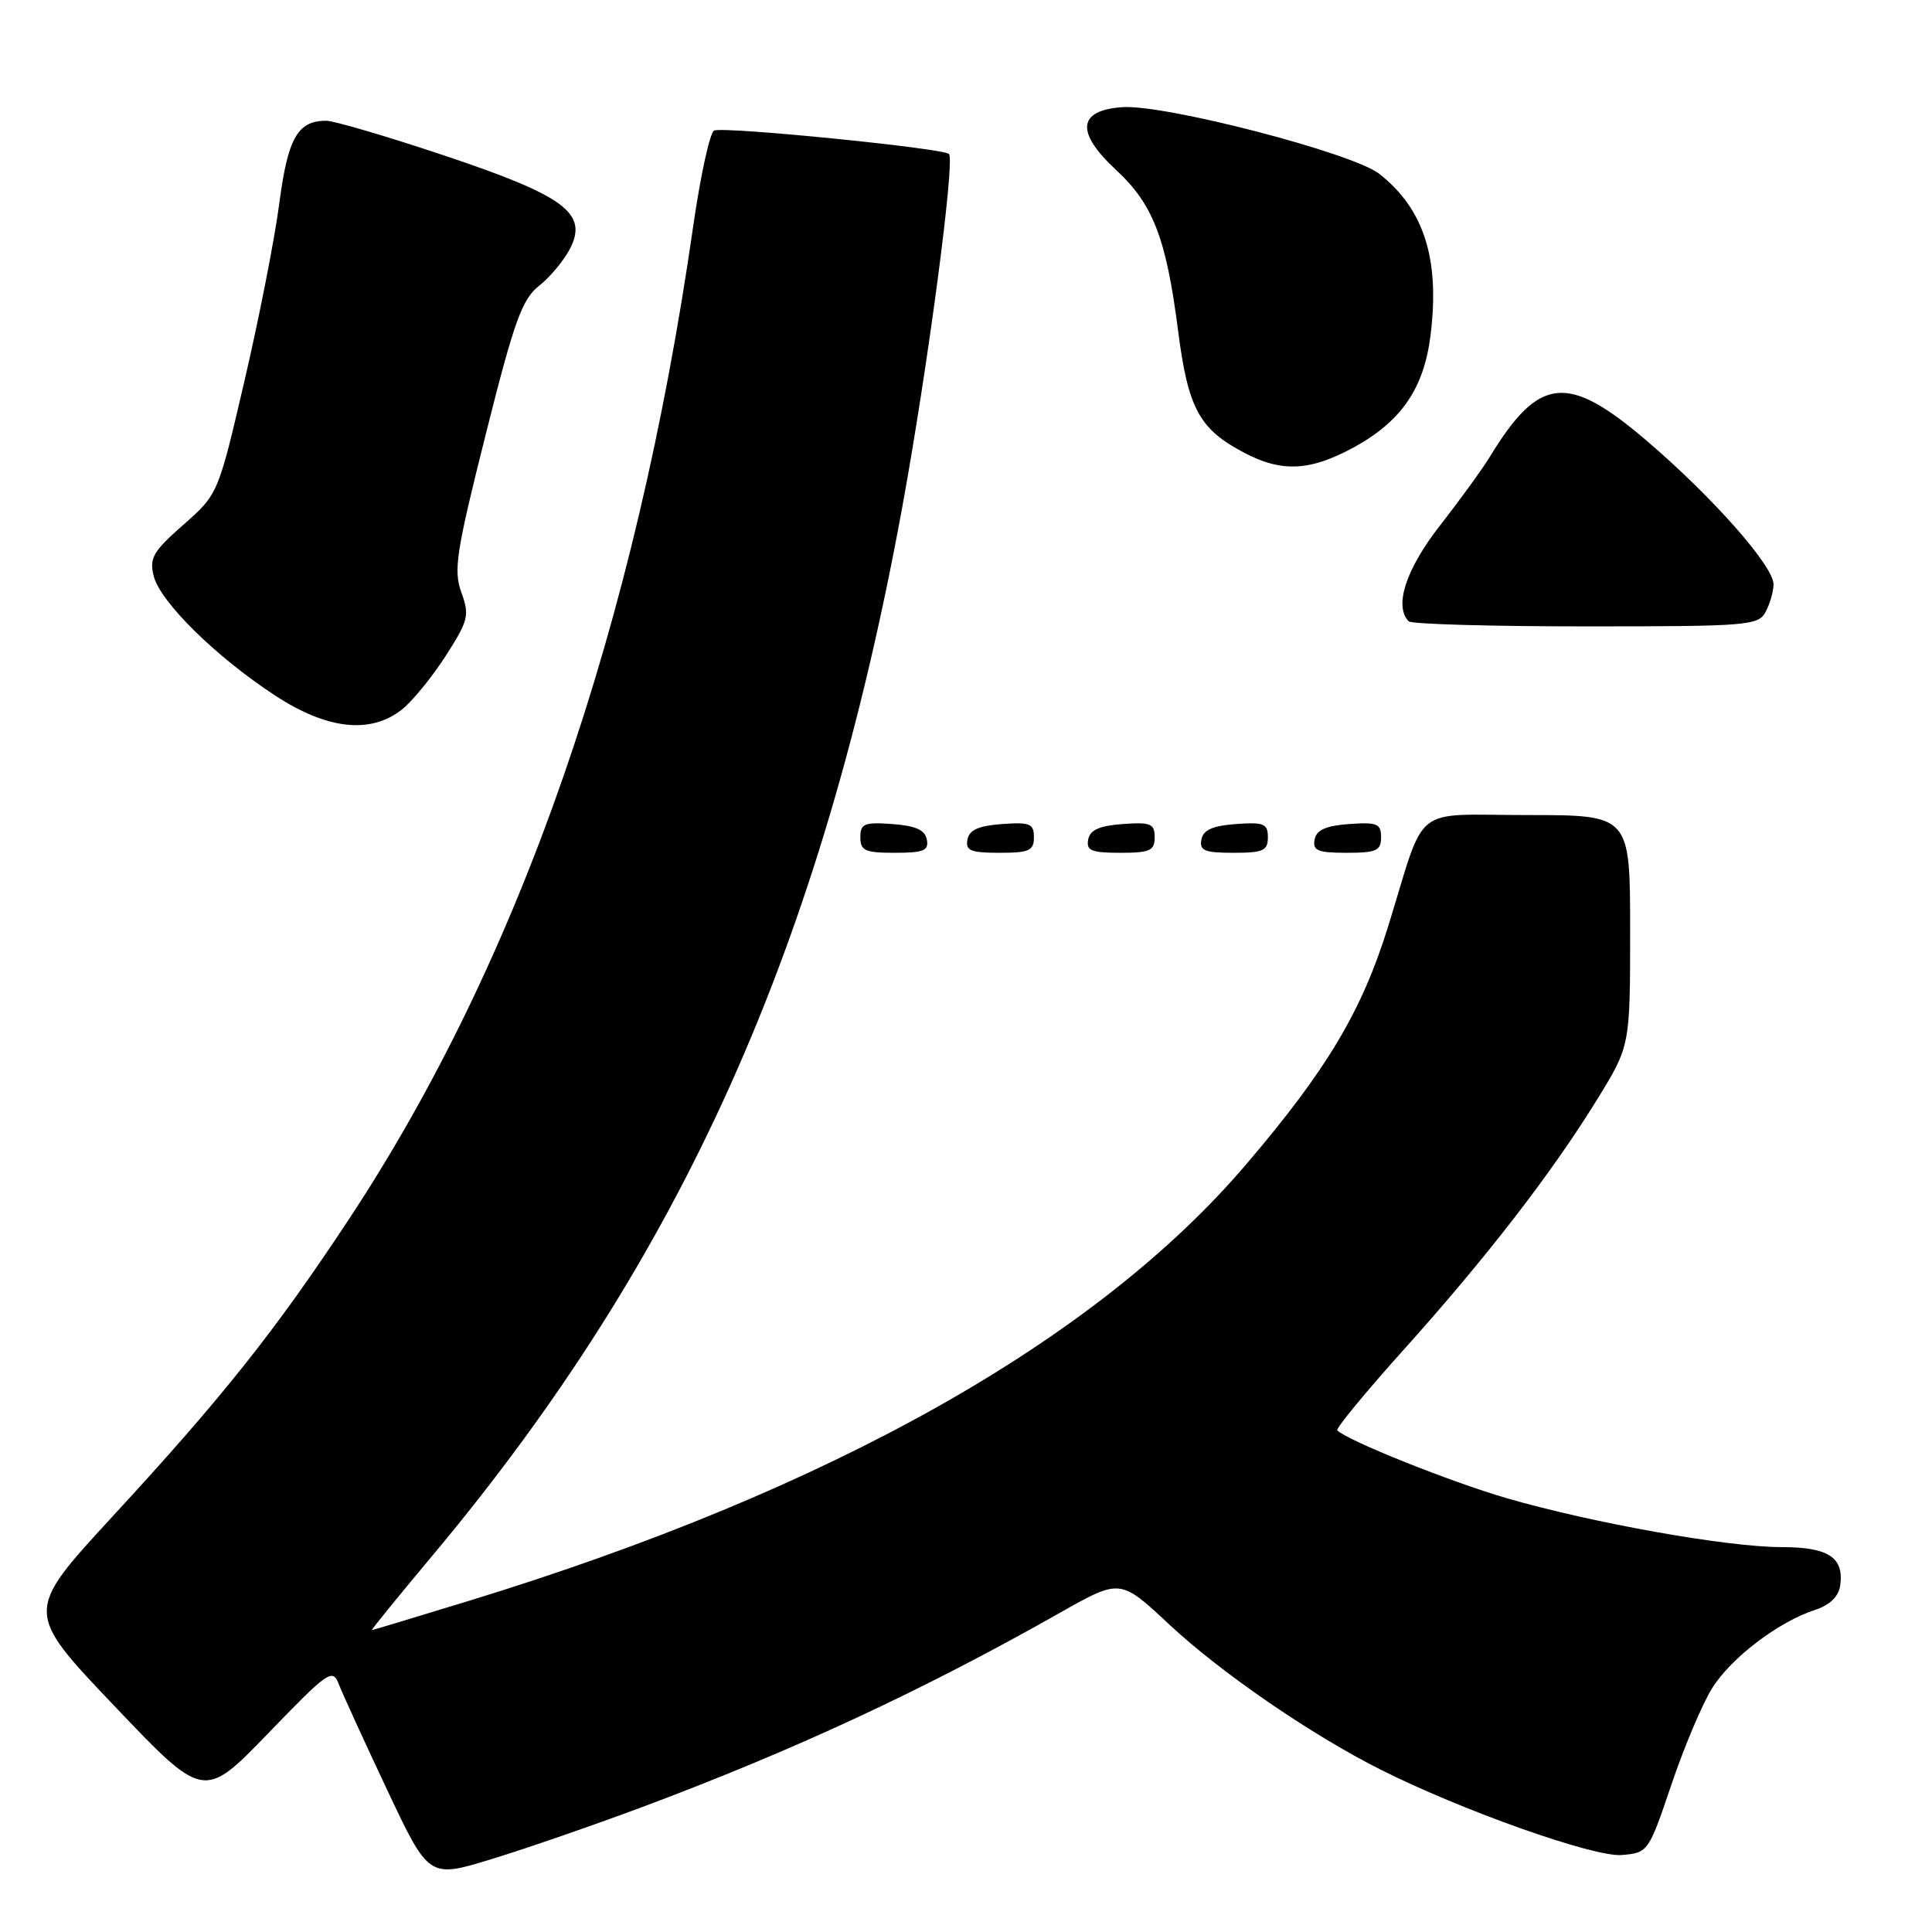 <?xml version="1.0" encoding="UTF-8" standalone="no"?>
<!DOCTYPE svg PUBLIC "-//W3C//DTD SVG 1.1//EN" "http://www.w3.org/Graphics/SVG/1.1/DTD/svg11.dtd" >
<svg xmlns="http://www.w3.org/2000/svg" xmlns:xlink="http://www.w3.org/1999/xlink" version="1.1" viewBox="0 0 256 256">
 <g >
 <path fill="currentColor"
d=" M 85.00 239.48 C 105.25 231.91 122.24 224.01 140.47 213.69 C 148.44 209.18 148.44 209.18 154.92 215.24 C 161.72 221.60 173.75 229.87 182.93 234.48 C 193.71 239.91 211.23 246.11 214.88 245.80 C 218.38 245.50 218.44 245.42 221.46 236.50 C 223.13 231.55 225.55 225.81 226.84 223.74 C 229.35 219.69 235.64 214.90 240.50 213.32 C 242.45 212.69 243.61 211.56 243.83 210.12 C 244.38 206.37 242.29 205.00 236.05 205.00 C 228.89 205.00 211.08 201.83 199.65 198.52 C 192.23 196.36 178.56 190.90 177.20 189.53 C 176.97 189.30 180.94 184.47 186.03 178.81 C 197.00 166.59 205.59 155.47 211.62 145.70 C 216.00 138.59 216.00 138.59 216.00 123.30 C 216.00 108.00 216.00 108.00 202.48 108.00 C 186.83 108.00 189.05 106.24 183.95 122.71 C 180.46 133.98 175.84 141.72 165.11 154.30 C 145.18 177.67 110.06 197.41 62.36 212.05 C 55.29 214.22 49.40 215.99 49.27 216.00 C 49.14 216.00 52.79 211.51 57.38 206.03 C 90.38 166.56 108.87 125.34 119.49 67.55 C 122.91 48.91 126.58 21.24 125.74 20.40 C 124.97 19.64 96.22 16.76 94.64 17.29 C 94.08 17.47 92.82 23.22 91.84 30.06 C 84.22 83.05 68.93 127.14 46.27 161.50 C 36.44 176.39 29.54 185.08 14.80 201.06 C 3.28 213.57 3.28 213.57 15.14 226.03 C 27.00 238.50 27.00 238.50 35.51 229.70 C 43.56 221.37 44.06 221.02 44.91 223.20 C 45.40 224.46 48.28 230.76 51.31 237.19 C 56.83 248.89 56.83 248.89 65.17 246.33 C 69.75 244.93 78.67 241.84 85.00 239.48 Z  M 122.81 111.25 C 122.57 109.97 121.34 109.42 118.24 109.19 C 114.53 108.92 114.00 109.14 114.00 110.94 C 114.00 112.72 114.62 113.00 118.57 113.00 C 122.39 113.00 123.09 112.71 122.81 111.25 Z  M 137.00 110.94 C 137.00 109.14 136.47 108.92 132.76 109.19 C 129.66 109.42 128.43 109.97 128.19 111.25 C 127.91 112.71 128.61 113.00 132.43 113.00 C 136.38 113.00 137.00 112.72 137.00 110.94 Z  M 153.00 110.94 C 153.00 109.14 152.47 108.92 148.76 109.19 C 145.66 109.42 144.43 109.97 144.19 111.25 C 143.91 112.71 144.61 113.00 148.43 113.00 C 152.38 113.00 153.00 112.72 153.00 110.94 Z  M 168.00 110.94 C 168.00 109.14 167.47 108.92 163.76 109.19 C 160.66 109.42 159.43 109.97 159.19 111.25 C 158.91 112.71 159.61 113.00 163.43 113.00 C 167.38 113.00 168.00 112.72 168.00 110.94 Z  M 183.00 110.94 C 183.00 109.14 182.47 108.92 178.76 109.19 C 175.66 109.42 174.43 109.97 174.19 111.25 C 173.91 112.71 174.61 113.00 178.43 113.00 C 182.38 113.00 183.00 112.72 183.00 110.94 Z  M 53.25 94.02 C 54.63 92.93 57.24 89.74 59.05 86.92 C 62.07 82.21 62.24 81.55 61.13 78.49 C 60.07 75.56 60.45 73.12 64.36 57.57 C 68.13 42.54 69.17 39.66 71.41 37.89 C 72.86 36.75 74.71 34.54 75.52 32.97 C 77.96 28.25 74.85 25.95 58.79 20.58 C 51.25 18.06 44.24 16.00 43.23 16.00 C 39.43 16.00 38.14 18.28 37.00 27.00 C 36.39 31.68 34.31 42.25 32.39 50.49 C 28.90 65.48 28.90 65.48 24.29 69.54 C 20.27 73.07 19.77 73.95 20.37 76.34 C 21.23 79.76 28.61 87.03 36.41 92.13 C 43.33 96.67 49.07 97.31 53.25 94.02 Z  M 233.96 81.07 C 234.53 80.00 235.00 78.36 235.00 77.42 C 235.00 74.99 226.89 65.82 218.16 58.37 C 207.70 49.44 203.94 49.83 197.43 60.50 C 196.42 62.15 193.44 66.26 190.80 69.64 C 186.28 75.43 184.68 80.34 186.67 82.33 C 187.03 82.70 197.59 83.00 210.13 83.00 C 231.65 83.00 232.99 82.89 233.96 81.07 Z  M 179.47 59.23 C 185.69 55.81 188.68 51.44 189.55 44.46 C 190.81 34.35 188.71 27.71 182.77 23.04 C 179.26 20.27 154.27 13.79 148.69 14.20 C 142.78 14.63 142.50 17.53 147.91 22.54 C 152.78 27.05 154.54 31.59 156.10 43.81 C 157.43 54.13 158.89 56.84 164.84 59.98 C 169.86 62.63 173.62 62.43 179.47 59.23 Z "/>
</g>
</svg>